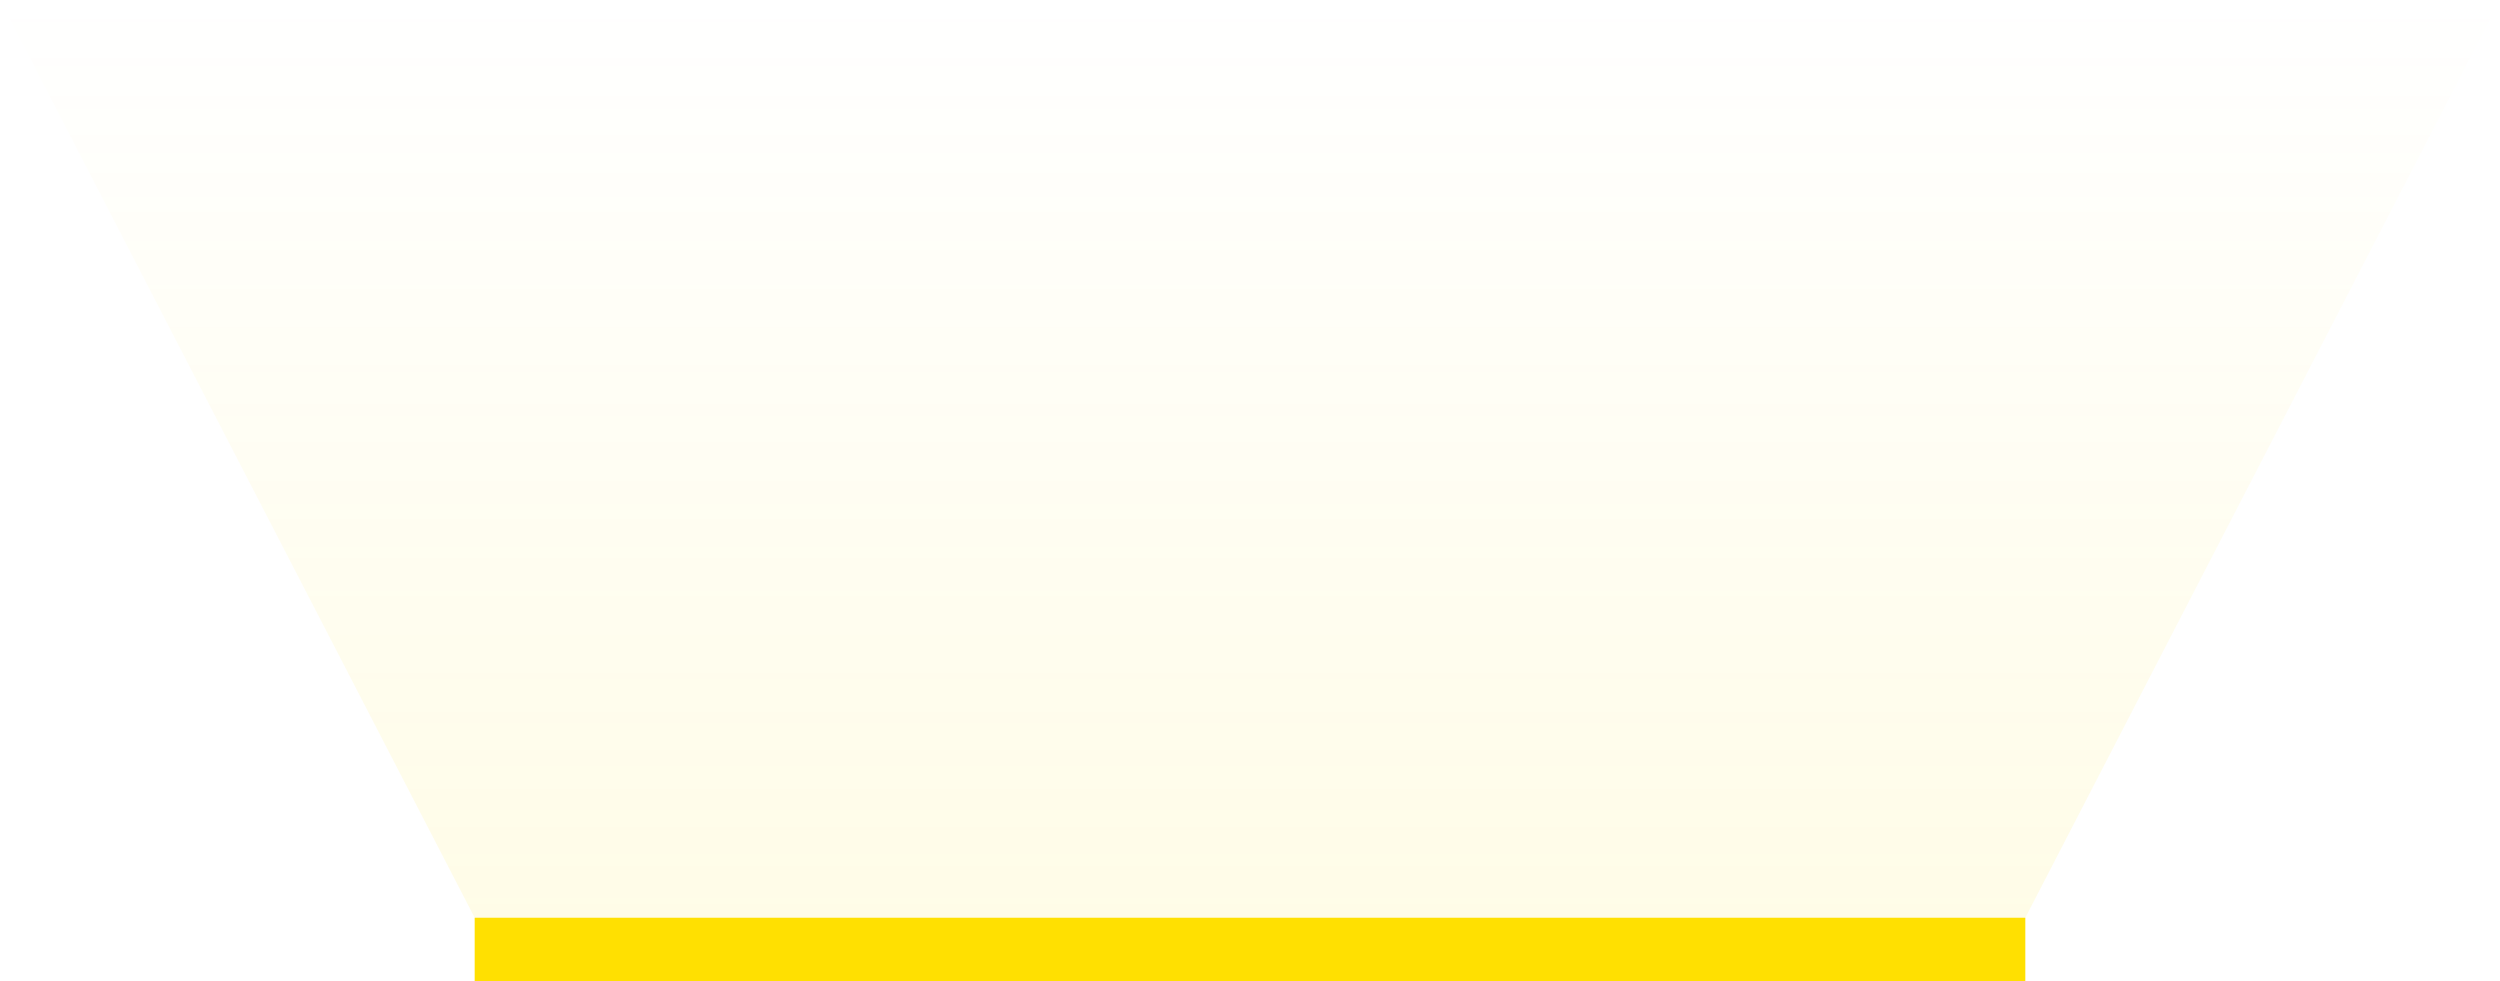 <svg width="79" height="31" viewBox="0 0 79 31" fill="none" xmlns="http://www.w3.org/2000/svg">
<rect x="15" y="29" width="49" height="2" fill="#FFE001"/>
<path d="M0 0H79L64 29H15L0 0Z" fill="url(#paint0_linear_1201_185)" fill-opacity="0.1"/>
<defs>
<linearGradient id="paint0_linear_1201_185" x1="39.5" y1="0" x2="39.5" y2="31" gradientUnits="userSpaceOnUse">
<stop stop-color="#FFE001" stop-opacity="0"/>
<stop offset="1" stop-color="#FFE001"/>
</linearGradient>
</defs>
</svg>
